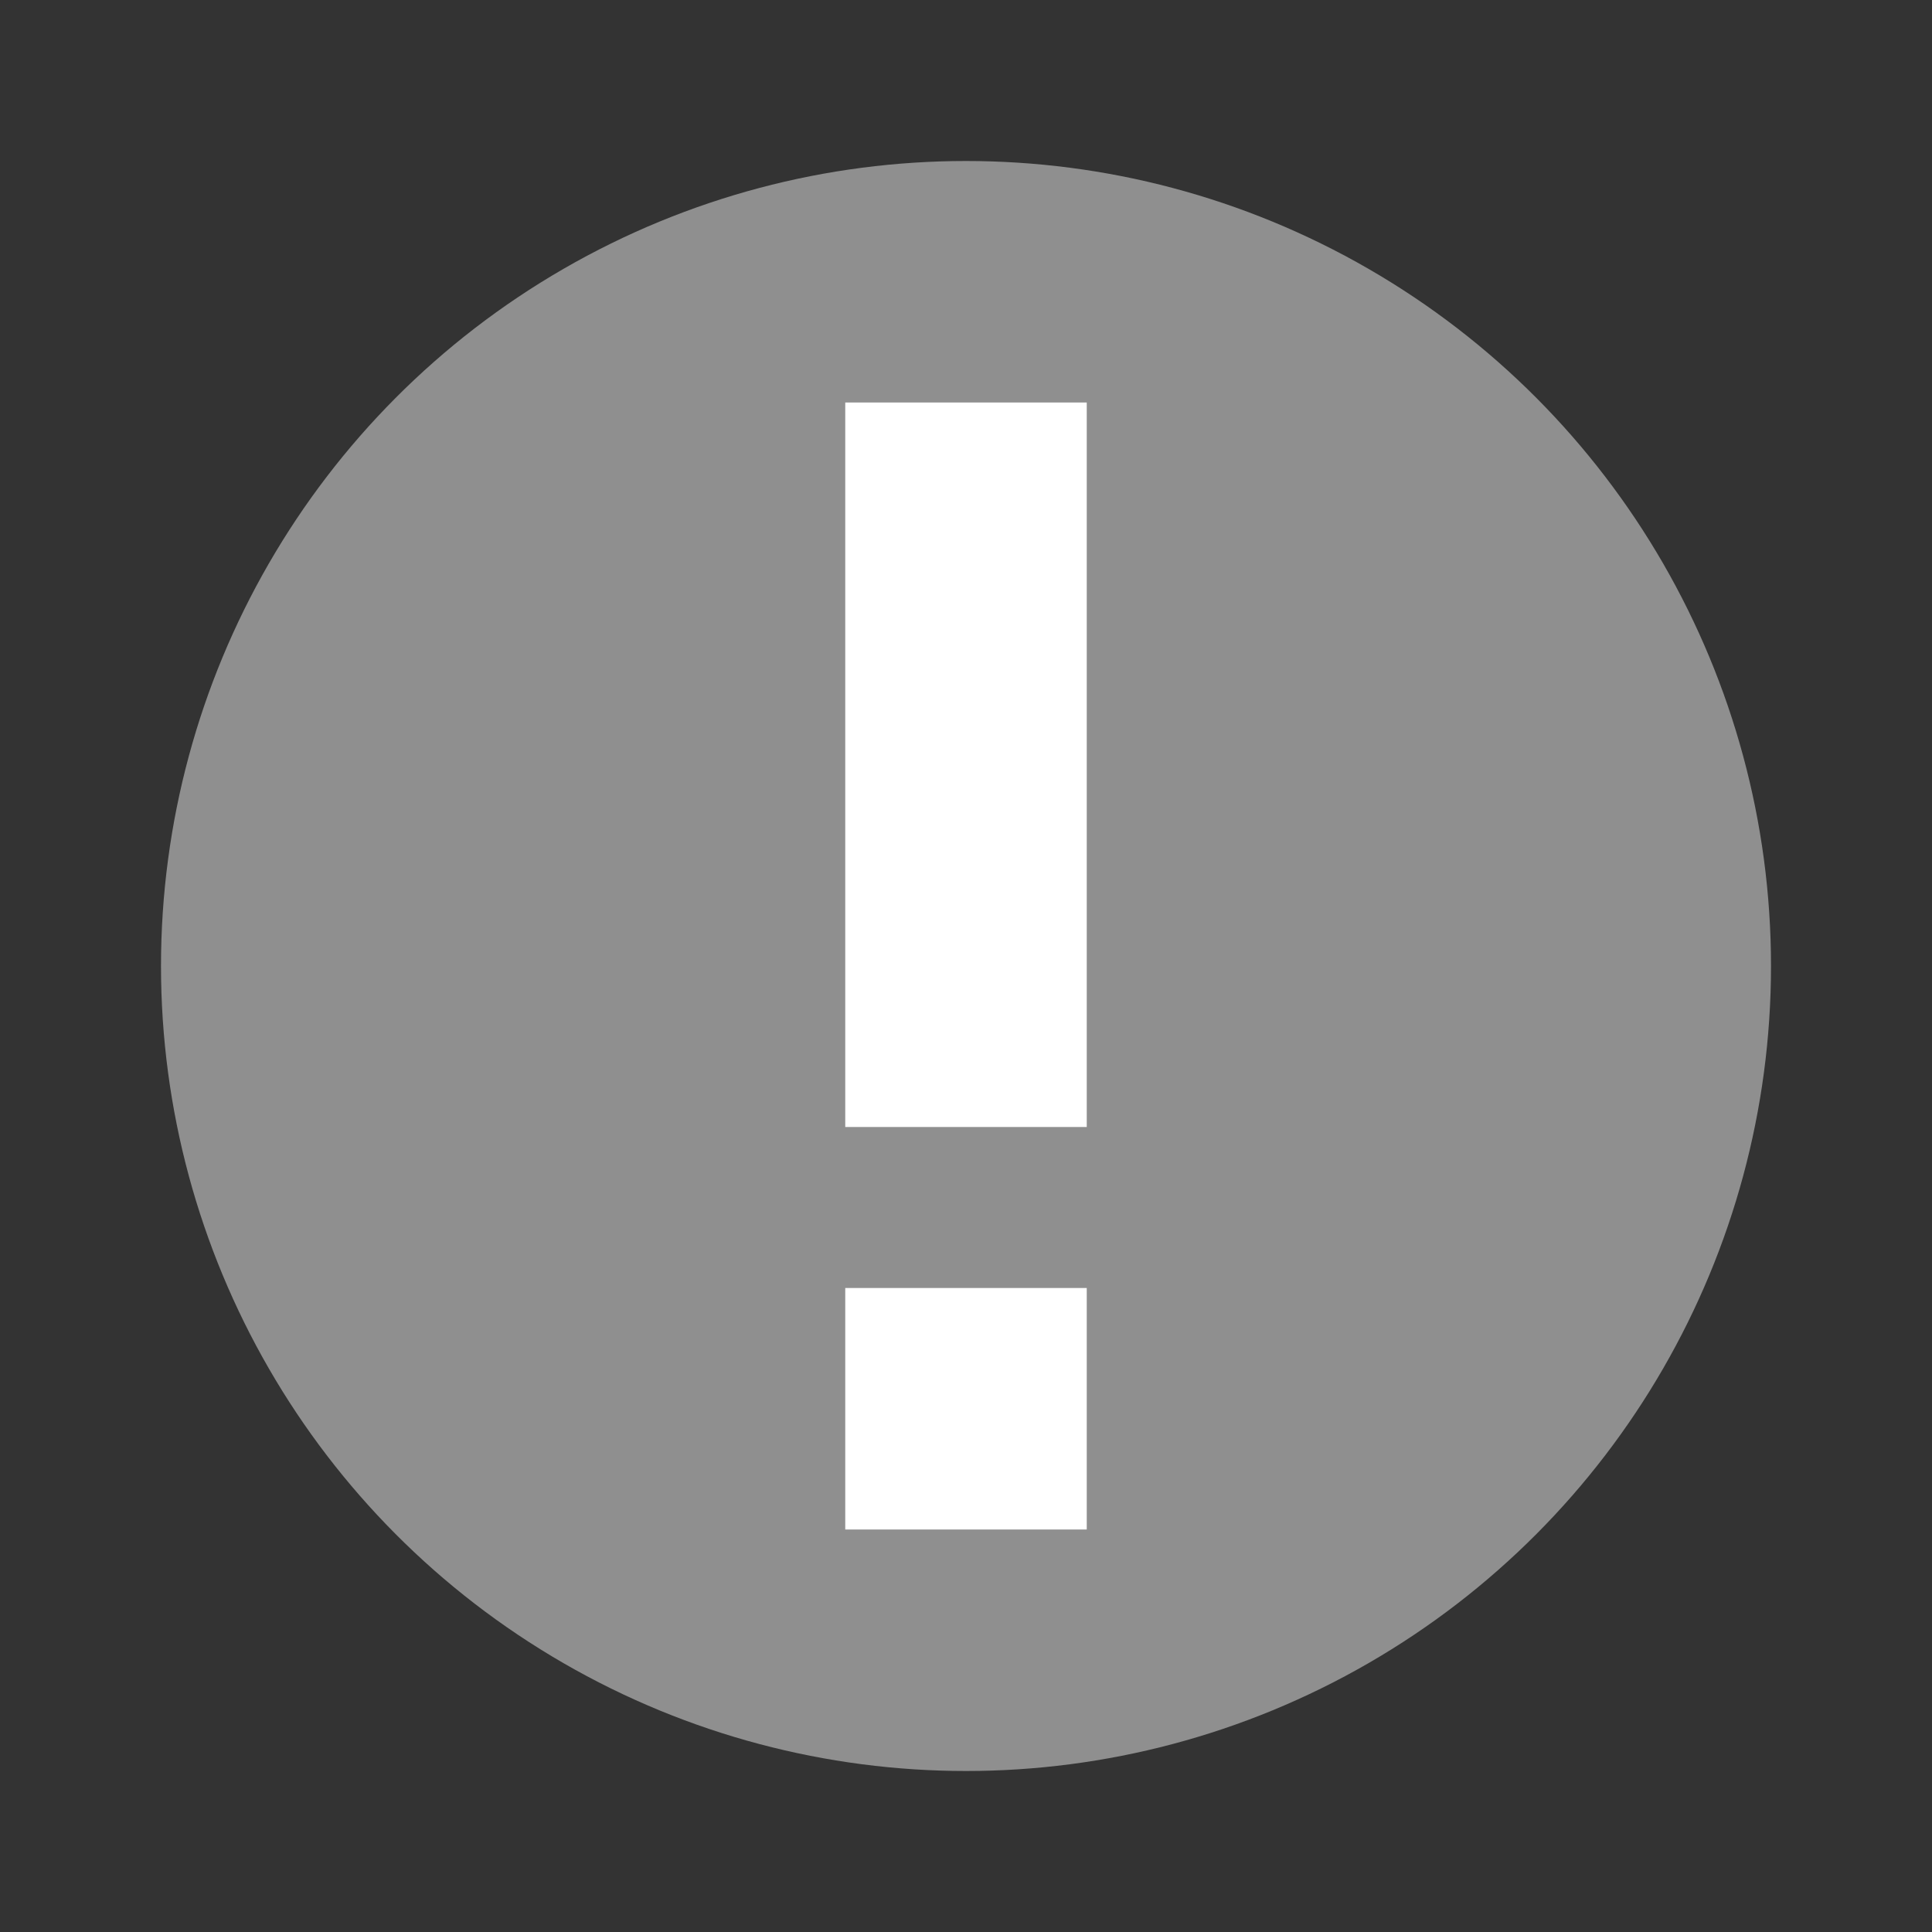 <svg xmlns="http://www.w3.org/2000/svg" width="48" height="48" version="1.1" viewBox="0 0 48 48">
 <rect x="0" y="0" width="48" height="48" fill="#333333" stroke="none"/>
 <circle style="fill:#8f8f8f" cx="24" cy="24" r="20"/>
 <path style="fill:#ffffff" d="M 21,10 V 28 H 27 V 10 Z M 21,32 V 38 H 27 V 32 Z"/>
</svg>
